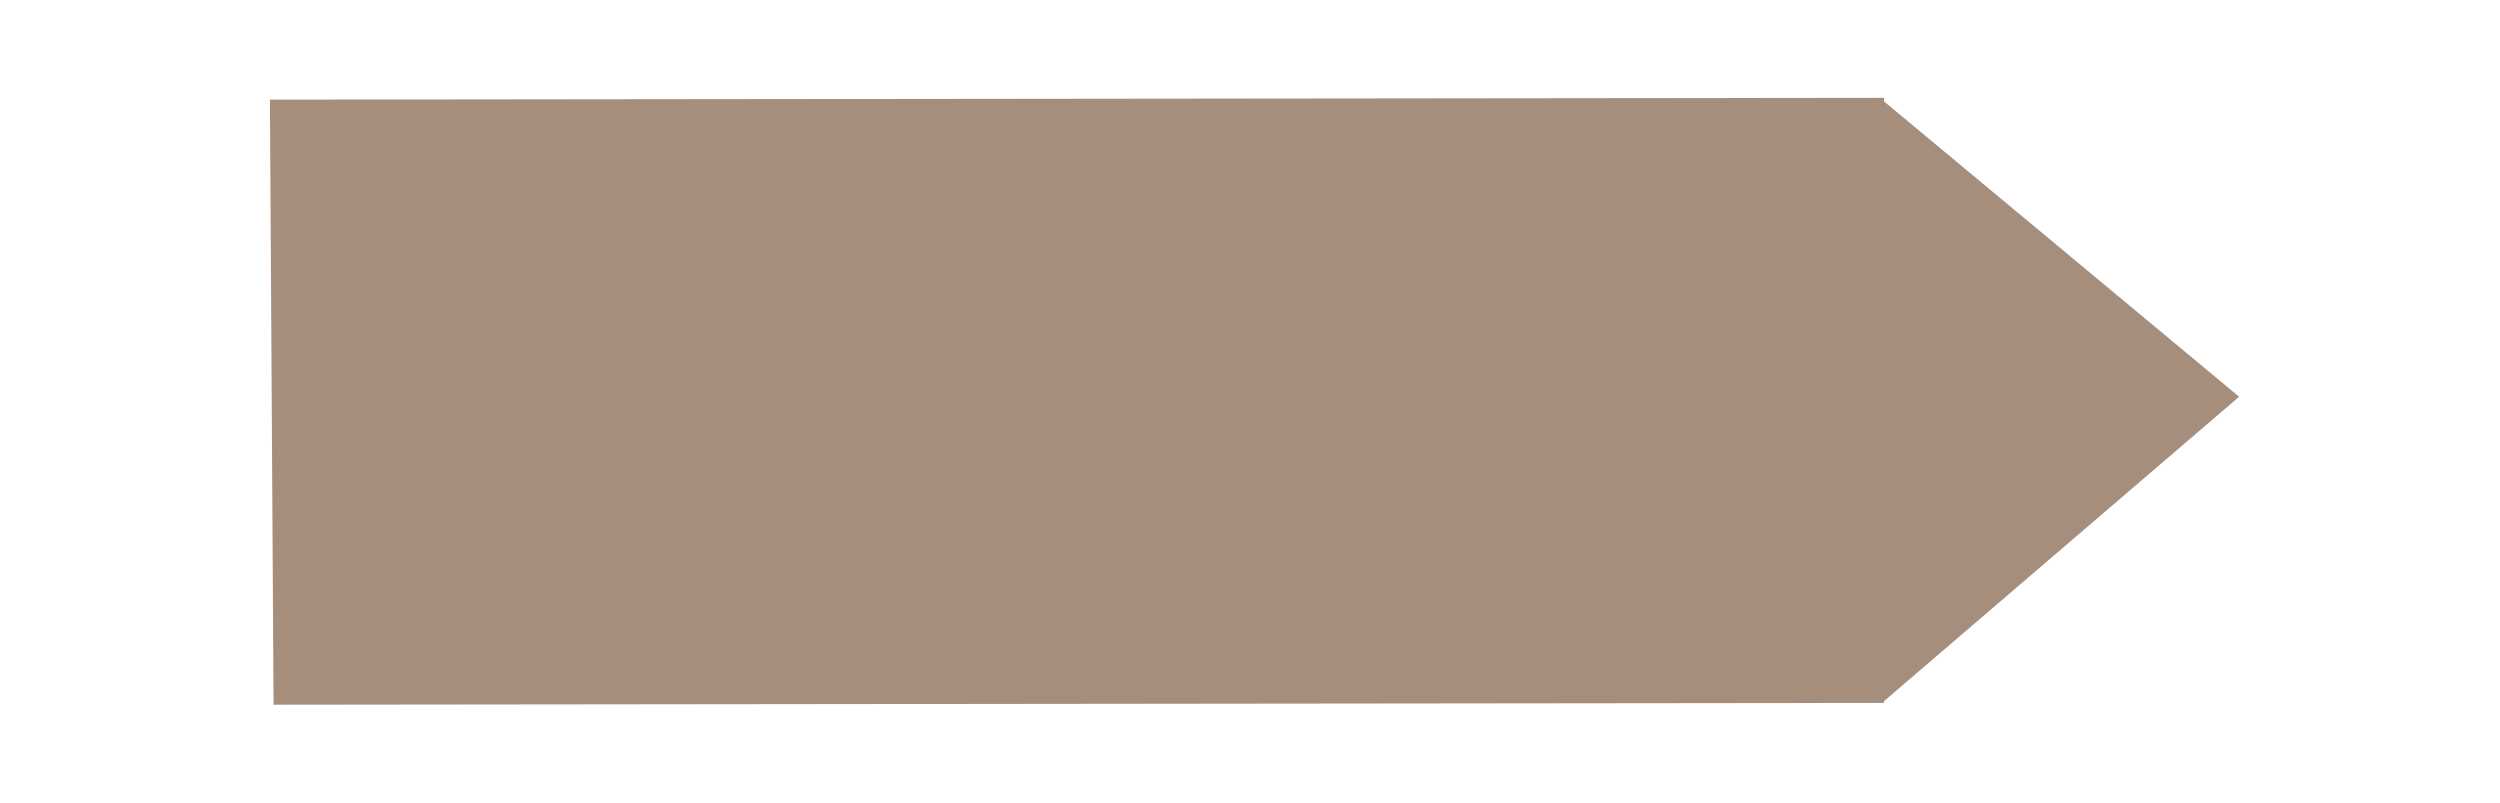 <?xml version="1.0" encoding="utf-8"?>
<!-- Generator: Adobe Illustrator 19.2.1, SVG Export Plug-In . SVG Version: 6.00 Build 0)  -->
<svg version="1.1" id="Layer_1" xmlns="http://www.w3.org/2000/svg" xmlns:xlink="http://www.w3.org/1999/xlink" x="0px" y="0px"
	 viewBox="0 0 138 44.3" style="enable-background:new 0 0 138 44.3;" xml:space="preserve">
<style type="text/css">
	.st0{fill:#A68E7C;}
</style>
<g>
	<polygon class="st0" points="123.6,21.9 104,5.6 104,5.4 14.9,5.5 15.1,38.9 104,38.8 104,38.7 	"/>
</g>
</svg>
